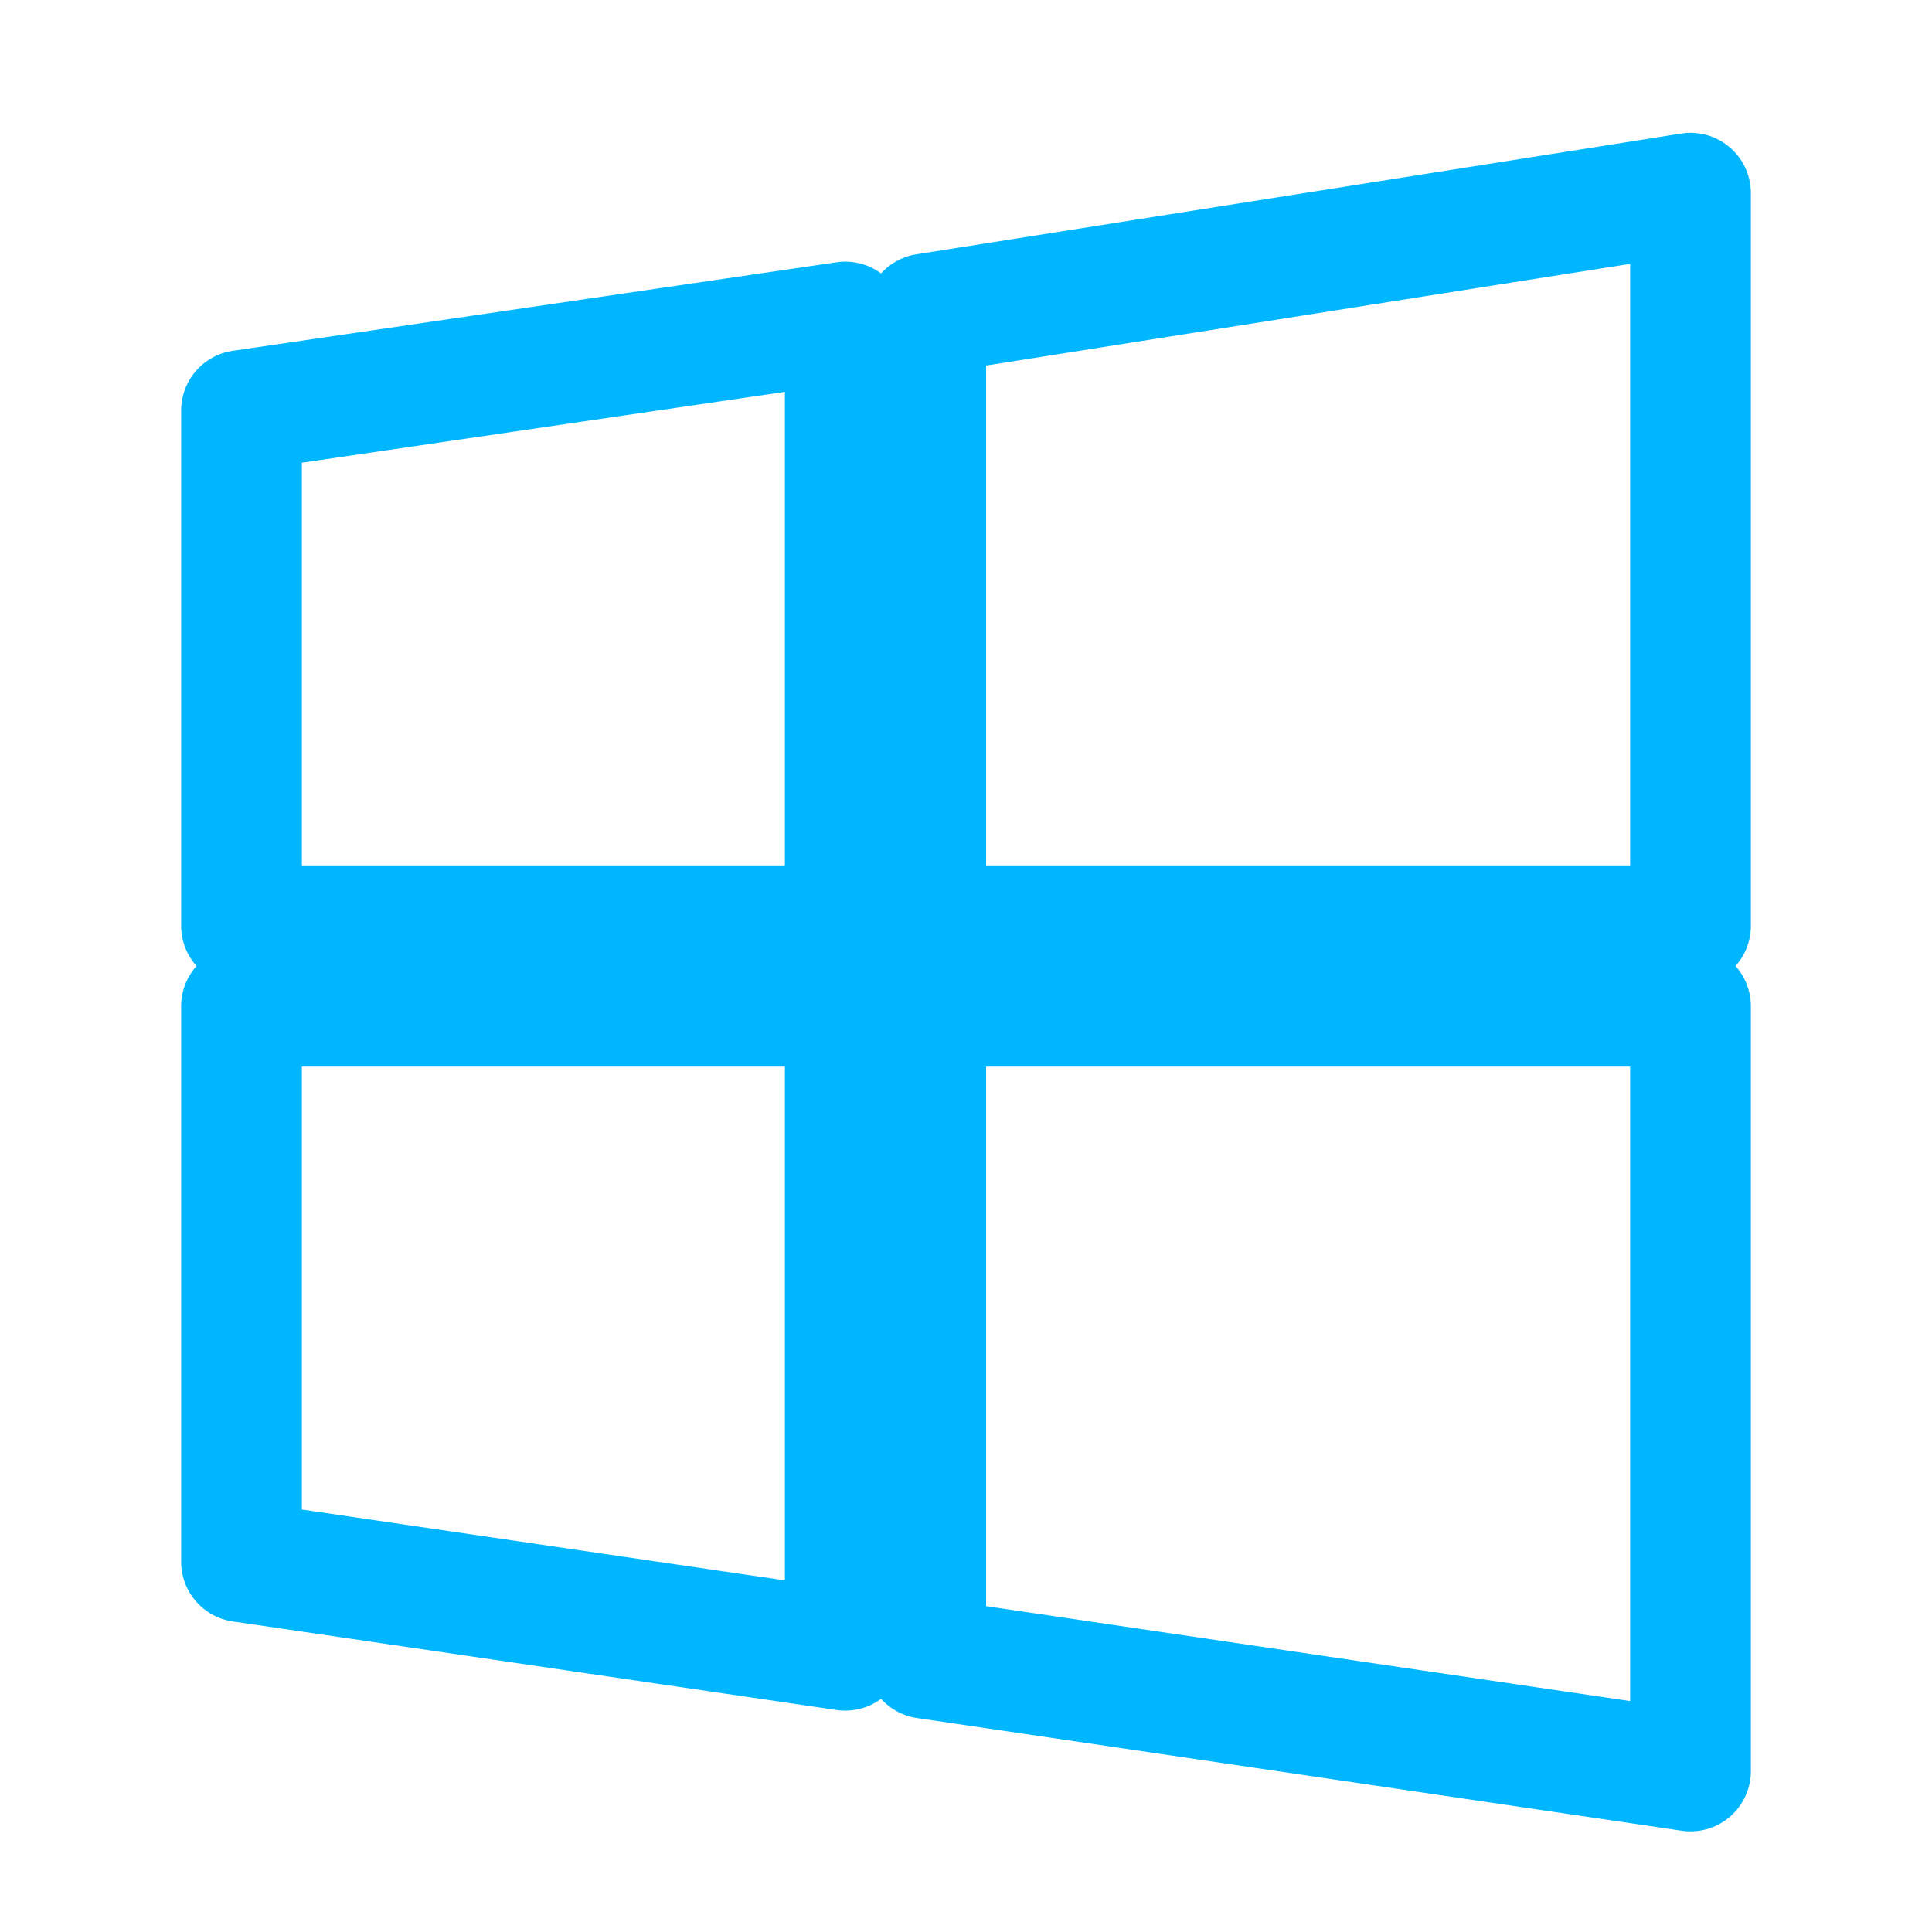 <svg xmlns="http://www.w3.org/2000/svg" viewBox="0 0 24 24" fill="none" stroke="#00b7ff" stroke-width="1.5" stroke-linecap="round" stroke-linejoin="round">
  <path d="M3 5.1L10.5 4v7.5H3V5.1z"/>
  <path d="M10.5 12.5H3v6.9l7.5 1.1v-8z"/>
  <path d="M11.5 3.9L21 2.4v9.1h-9.5V3.9z"/>
  <path d="M21 12.5h-9.5v8.1l9.5 1.4v-9.5z"/>
</svg>